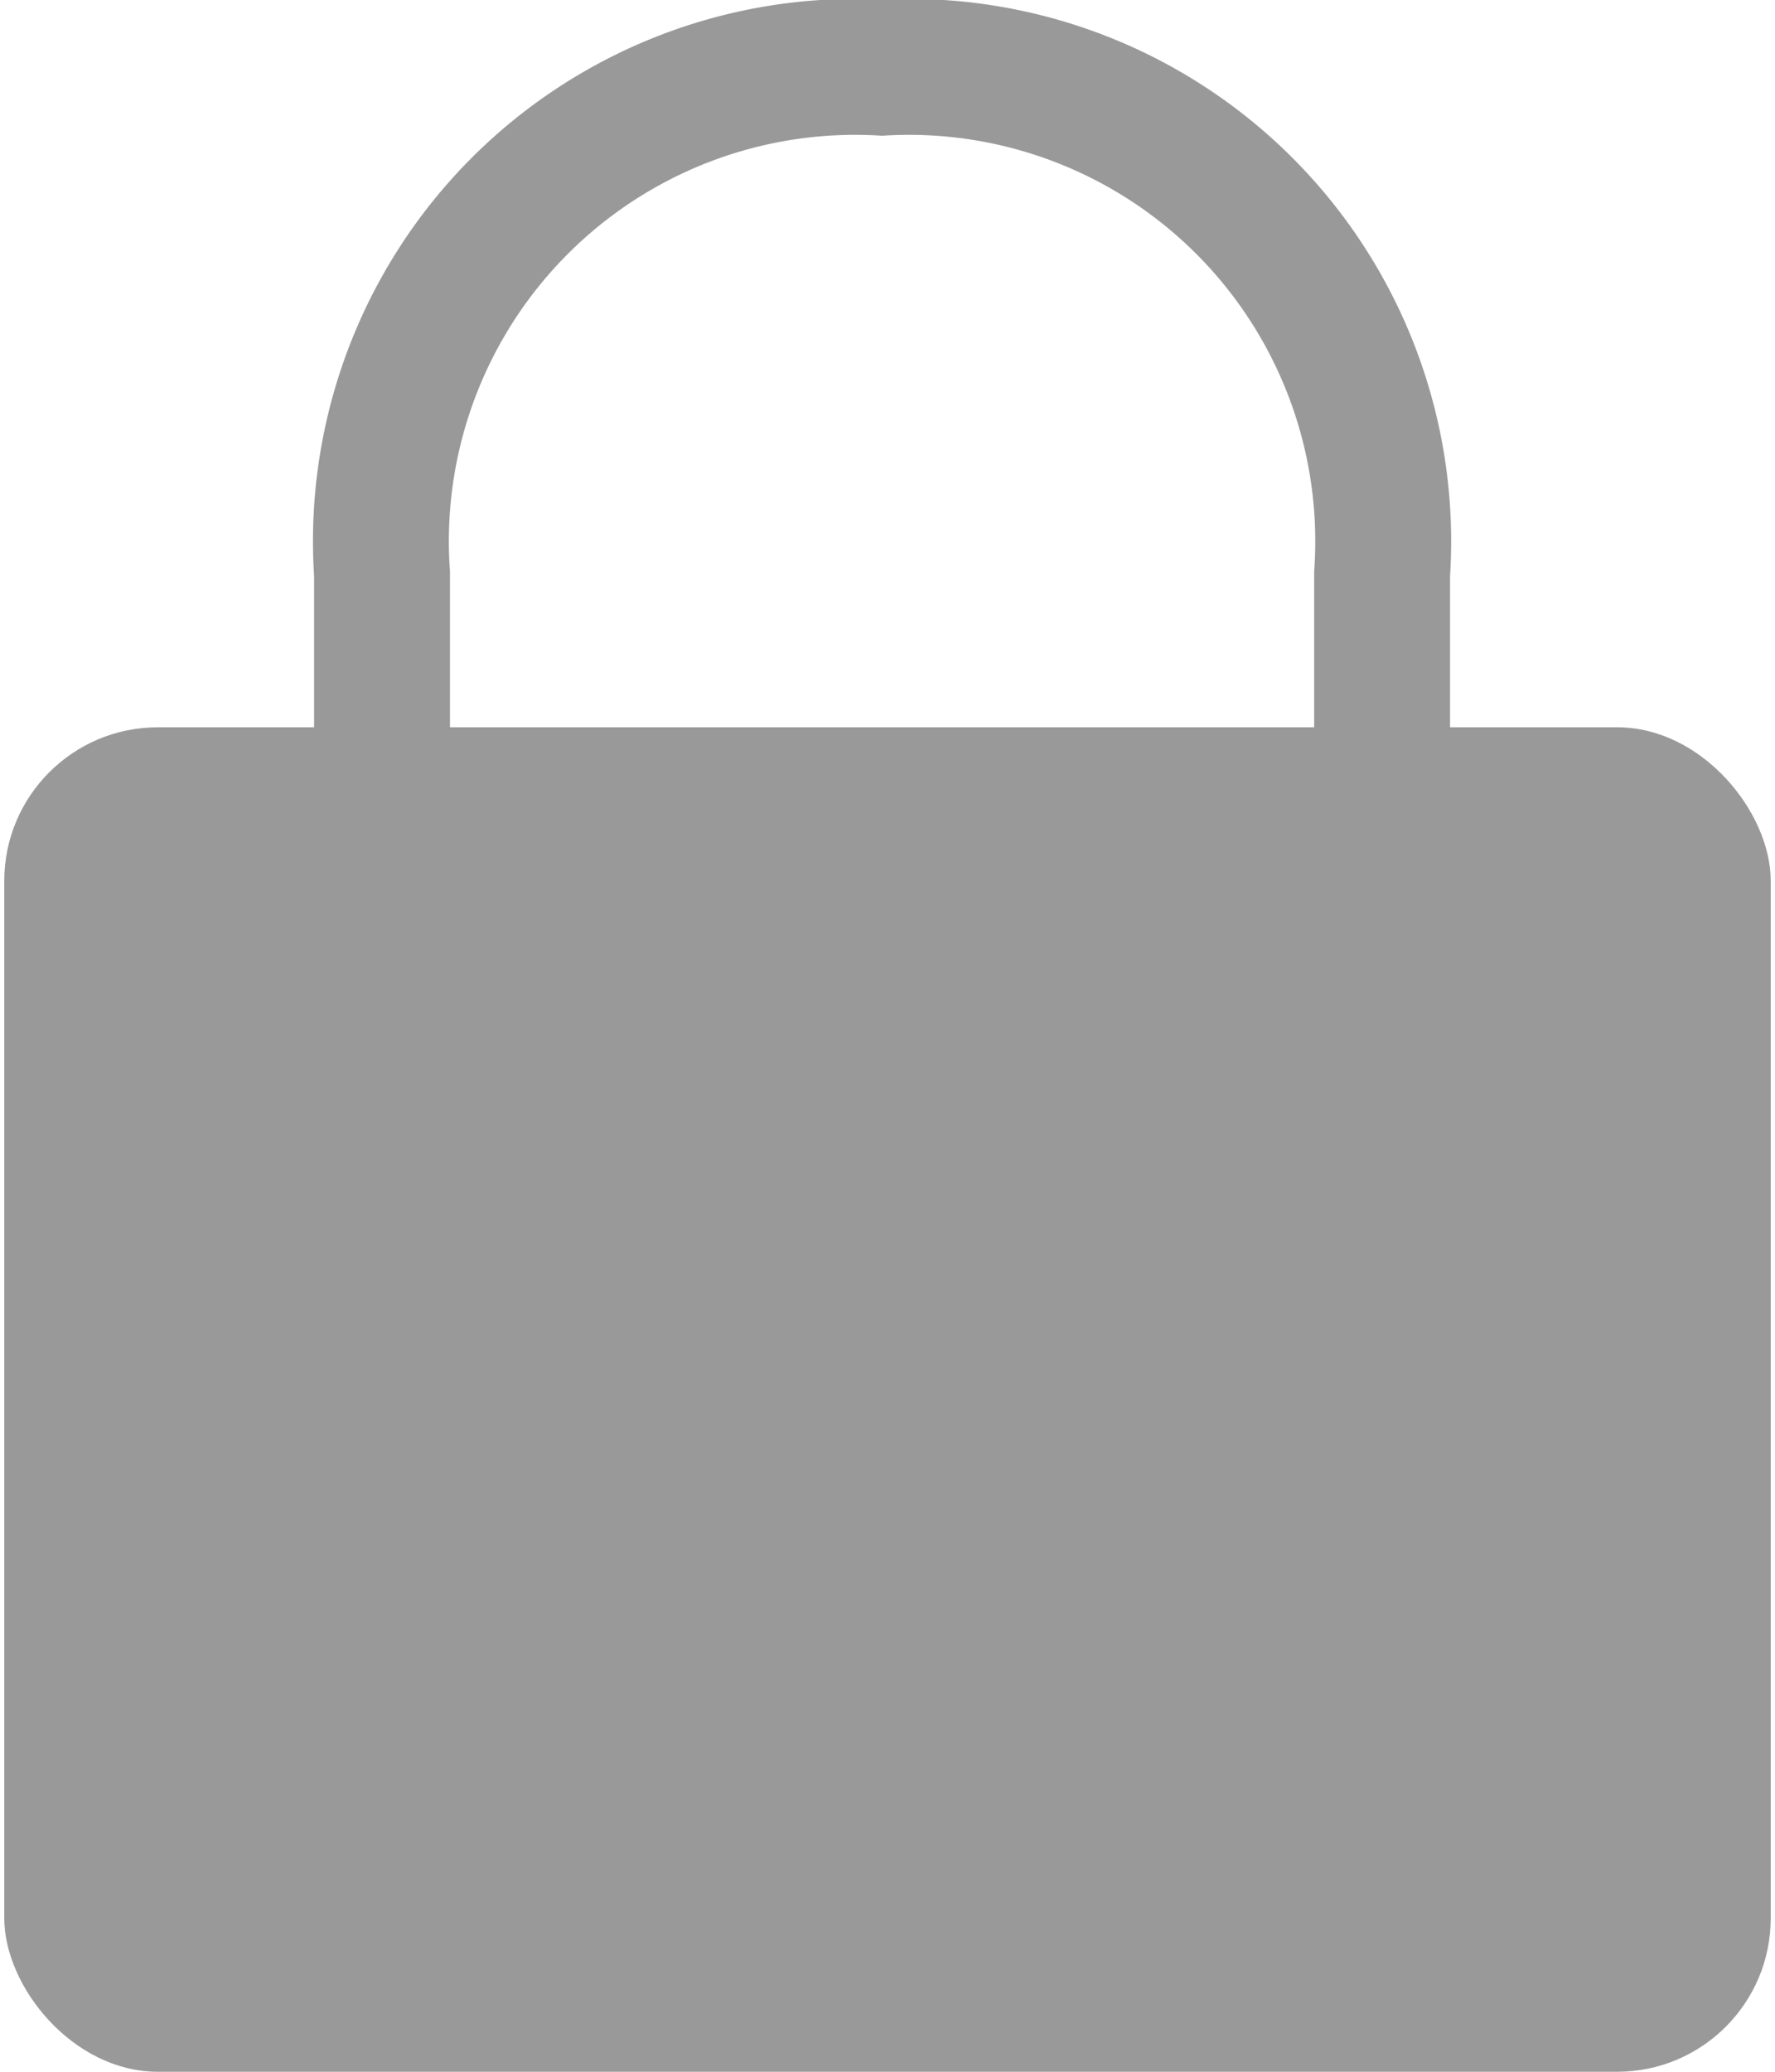 <svg width="12" height="14" id="Layer_1" data-name="Layer 1" xmlns="http://www.w3.org/2000/svg" viewBox="0 0 13 15.24"><rect id="_Rectangle_" data-name="&lt;Rectangle&gt;" y="5.35" width="13" height="9.89" rx="1.13" ry="1.13" style="fill:#999"/><g id="_Group_" data-name="&lt;Group&gt;"><path id="_Path_" data-name="&lt;Path&gt;" d="M162.89,125.74v-2.17a3.49,3.49,0,0,1,3.72-3.72" transform="translate(-160.11 -119.35)" style="fill:none;stroke:#999;stroke-miterlimit:10;fill-rule:evenodd"/><path id="_Path_2" data-name="&lt;Path&gt;" d="M170.25,125.74v-2.17a3.49,3.49,0,0,0-3.72-3.72" transform="translate(-160.11 -119.35)" style="fill:none;stroke:#999;stroke-miterlimit:10;fill-rule:evenodd"/></g></svg>